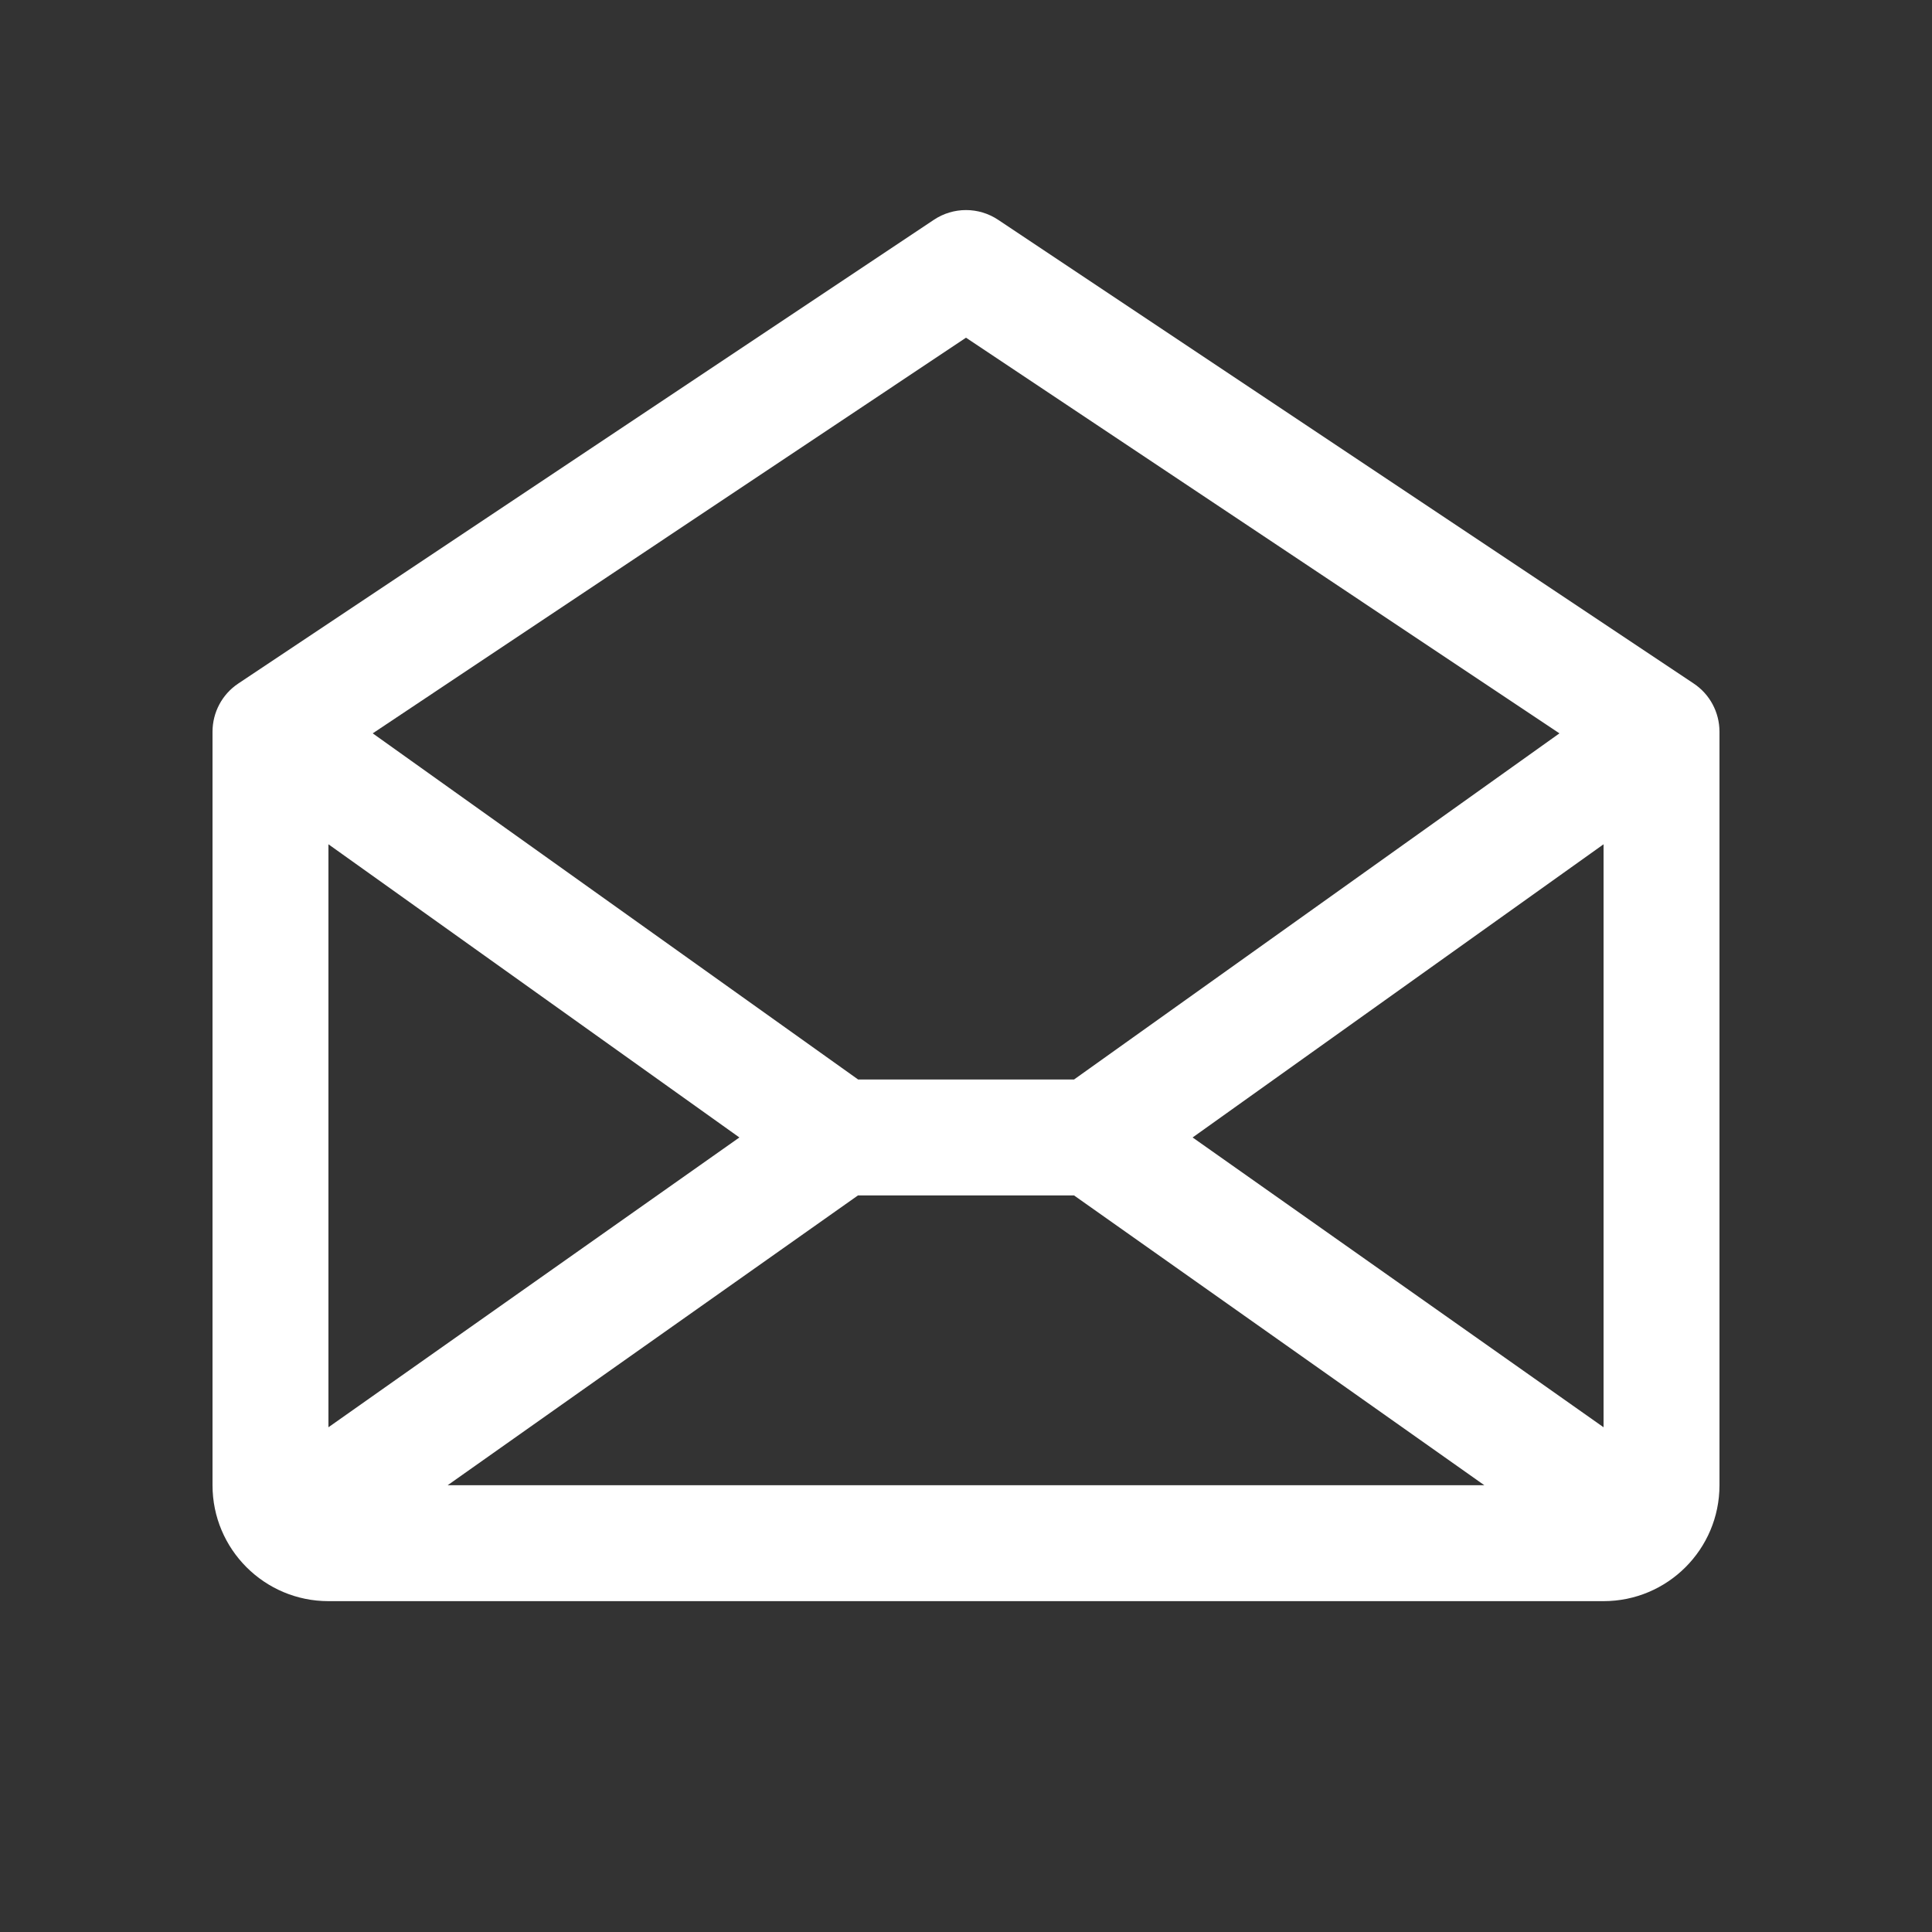 <svg width="24" height="24" viewBox="0 0 24 24" fill="none" xmlns="http://www.w3.org/2000/svg">
<rect x="0" y="0" width="24" height="24" fill="#333333" stroke="none"/>
<path d="M21.04 8.491L12.4 2.731C12.158 2.569 11.842 2.569 11.6 2.731L2.96 8.491C2.76 8.624 2.64 8.849 2.64 9.09L2.64 18.45C2.64 19.245 3.285 19.89 4.08 19.89L19.92 19.89C20.715 19.89 21.36 19.245 21.36 18.45L21.36 9.09C21.36 8.849 21.24 8.624 21.04 8.491ZM9.185 14.13L4.08 17.73L4.08 10.488L9.185 14.13ZM10.658 14.85H13.342L18.439 18.45L5.561 18.45L10.658 14.85ZM14.815 14.13L19.92 10.488V17.73L14.815 14.13ZM12 4.195L19.372 9.11L13.342 13.41H10.66L4.63 9.11L12 4.195Z" fill="white"/>
</svg>
